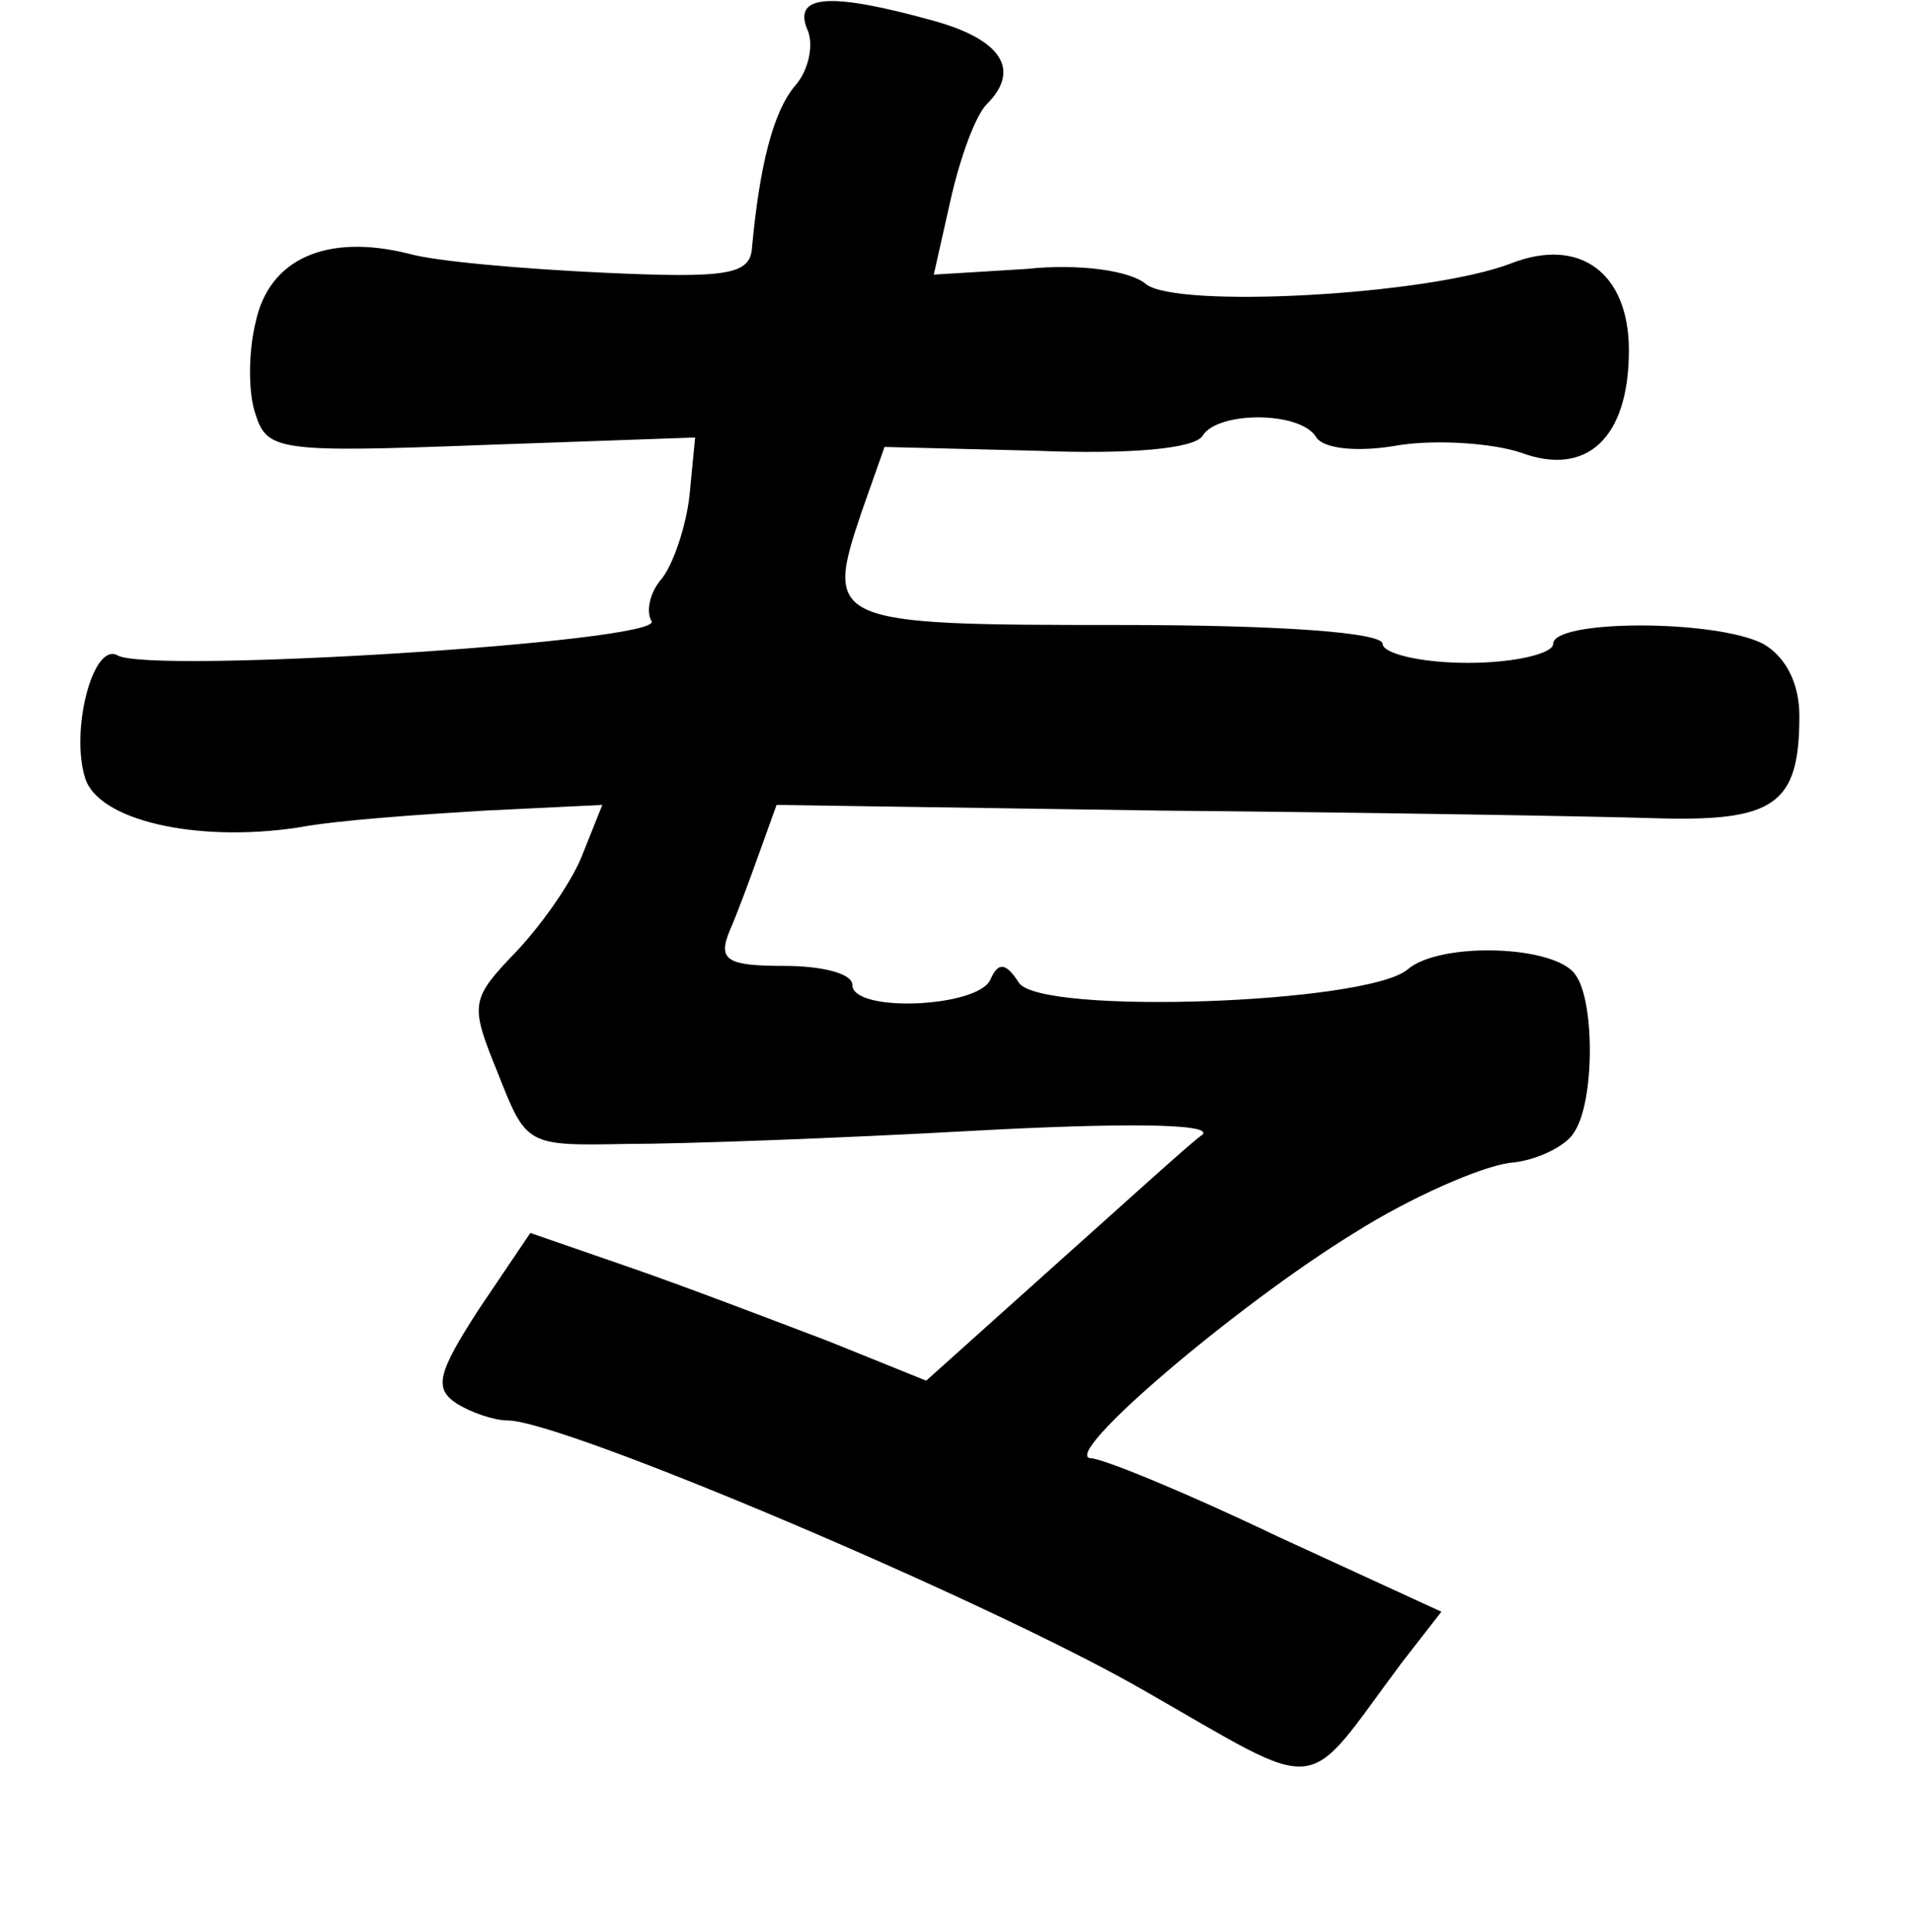 <?xml version="1.0" standalone="no"?>
<!DOCTYPE svg PUBLIC "-//W3C//DTD SVG 20010904//EN"
 "http://www.w3.org/TR/2001/REC-SVG-20010904/DTD/svg10.dtd">
<svg version="1.0" xmlns="http://www.w3.org/2000/svg"
 width="101pt" height="102pt" viewBox="0 0 101 102"
 preserveAspectRatio="xMidYMid meet">
<g transform="translate(0,102) scale(0.1,-0.1)"
fill="#000000" stroke="none">
<path d="M426 1005 c4 -8 1 -22 -6 -30 -12 -14 -19 -43 -23 -86 -1 -14 -13
-16 -78 -13 -43 2 -89 6 -103 10 -44 11 -74 -3 -81 -36 -4 -16 -4 -38 0 -49 6
-19 13 -20 119 -16 l113 4 -3 -31 c-2 -17 -9 -37 -15 -44 -6 -7 -8 -17 -5 -22
6 -11 -266 -28 -282 -18 -13 7 -25 -40 -17 -65 7 -22 58 -34 112 -26 21 4 66
7 99 9 l62 3 -10 -25 c-5 -14 -21 -37 -35 -52 -25 -26 -25 -28 -10 -65 15 -38
15 -38 68 -37 30 0 112 3 184 7 74 4 125 4 120 -2 -6 -4 -41 -36 -78 -69 l-68
-61 -52 21 c-29 11 -76 29 -105 39 l-52 18 -27 -40 c-22 -34 -24 -42 -12 -50
8 -5 20 -9 27 -9 29 0 253 -95 335 -142 98 -56 84 -57 137 14 l21 27 -87 40
c-48 23 -92 41 -98 41 -17 1 77 81 139 119 30 19 67 35 82 37 14 1 30 9 34 16
11 16 11 69 1 83 -10 16 -72 18 -89 3 -22 -18 -193 -24 -205 -7 -7 11 -11 11
-15 2 -6 -15 -73 -18 -73 -3 0 6 -16 10 -36 10 -30 0 -35 3 -29 18 4 9 11 28
16 42 l9 25 203 -3 c111 -1 228 -3 260 -4 64 -2 77 7 77 54 0 17 -7 31 -19 38
-25 13 -111 13 -111 0 0 -5 -20 -10 -45 -10 -25 0 -45 5 -45 10 0 6 -53 10
-139 10 -153 0 -156 1 -136 60 l12 34 80 -2 c49 -2 84 1 88 8 8 13 52 13 60
-1 4 -6 22 -8 44 -4 20 3 49 1 64 -4 35 -13 57 8 57 54 0 41 -26 60 -62 46
-44 -17 -177 -24 -193 -11 -8 7 -35 11 -63 8 l-49 -3 9 40 c5 22 13 44 19 50
18 18 8 34 -28 44 -54 15 -74 14 -67 -4z"/>
</g>
</svg>
